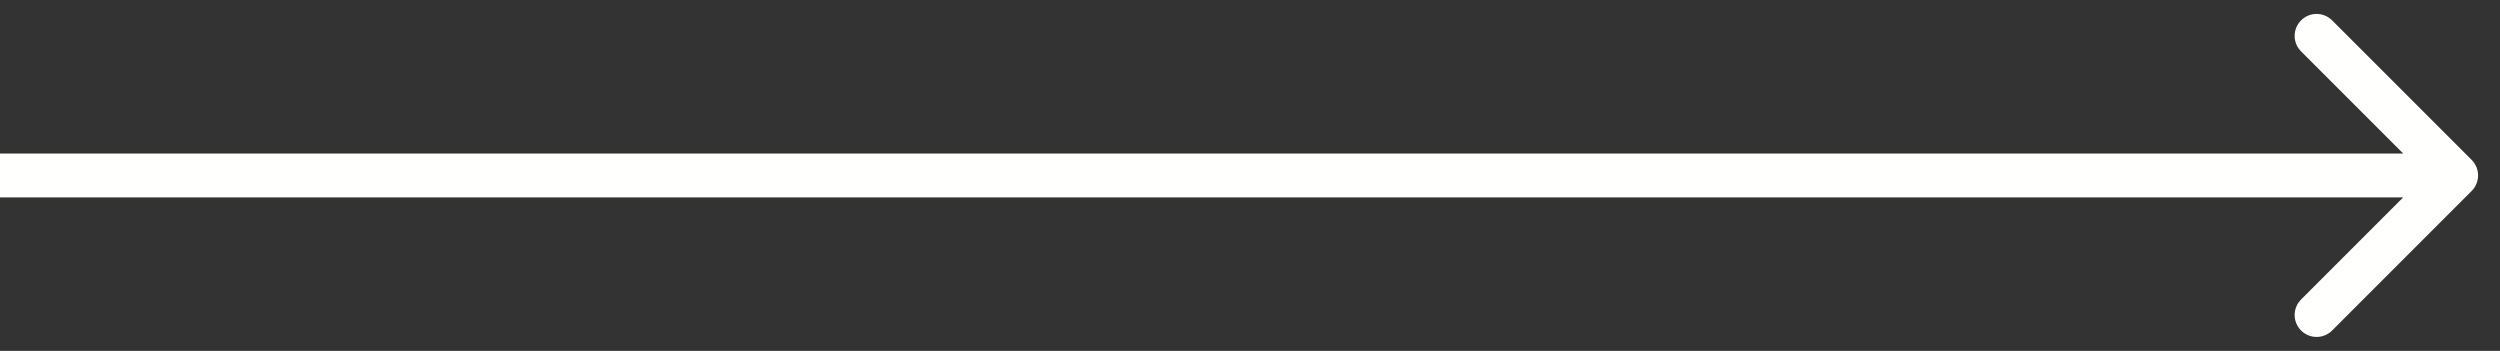 <svg width="57" height="8" viewBox="0 0 57 8" fill="none" xmlns="http://www.w3.org/2000/svg">
<rect x="0" y="0" width="57" height="8" fill="#333333" stroke="none"/>
<path d="M56.354 3.646C56.549 3.842 56.549 4.158 56.354 4.354L53.172 7.536C52.976 7.731 52.66 7.731 52.465 7.536C52.269 7.34 52.269 7.024 52.465 6.828L55.293 4L52.465 1.172C52.269 0.976 52.269 0.66 52.465 0.464C52.66 0.269 52.976 0.269 53.172 0.464L56.354 3.646ZM0 3.5L56 3.5V4.5L0 4.5L0 3.5Z" fill="#FFFFFE"/>
</svg>
